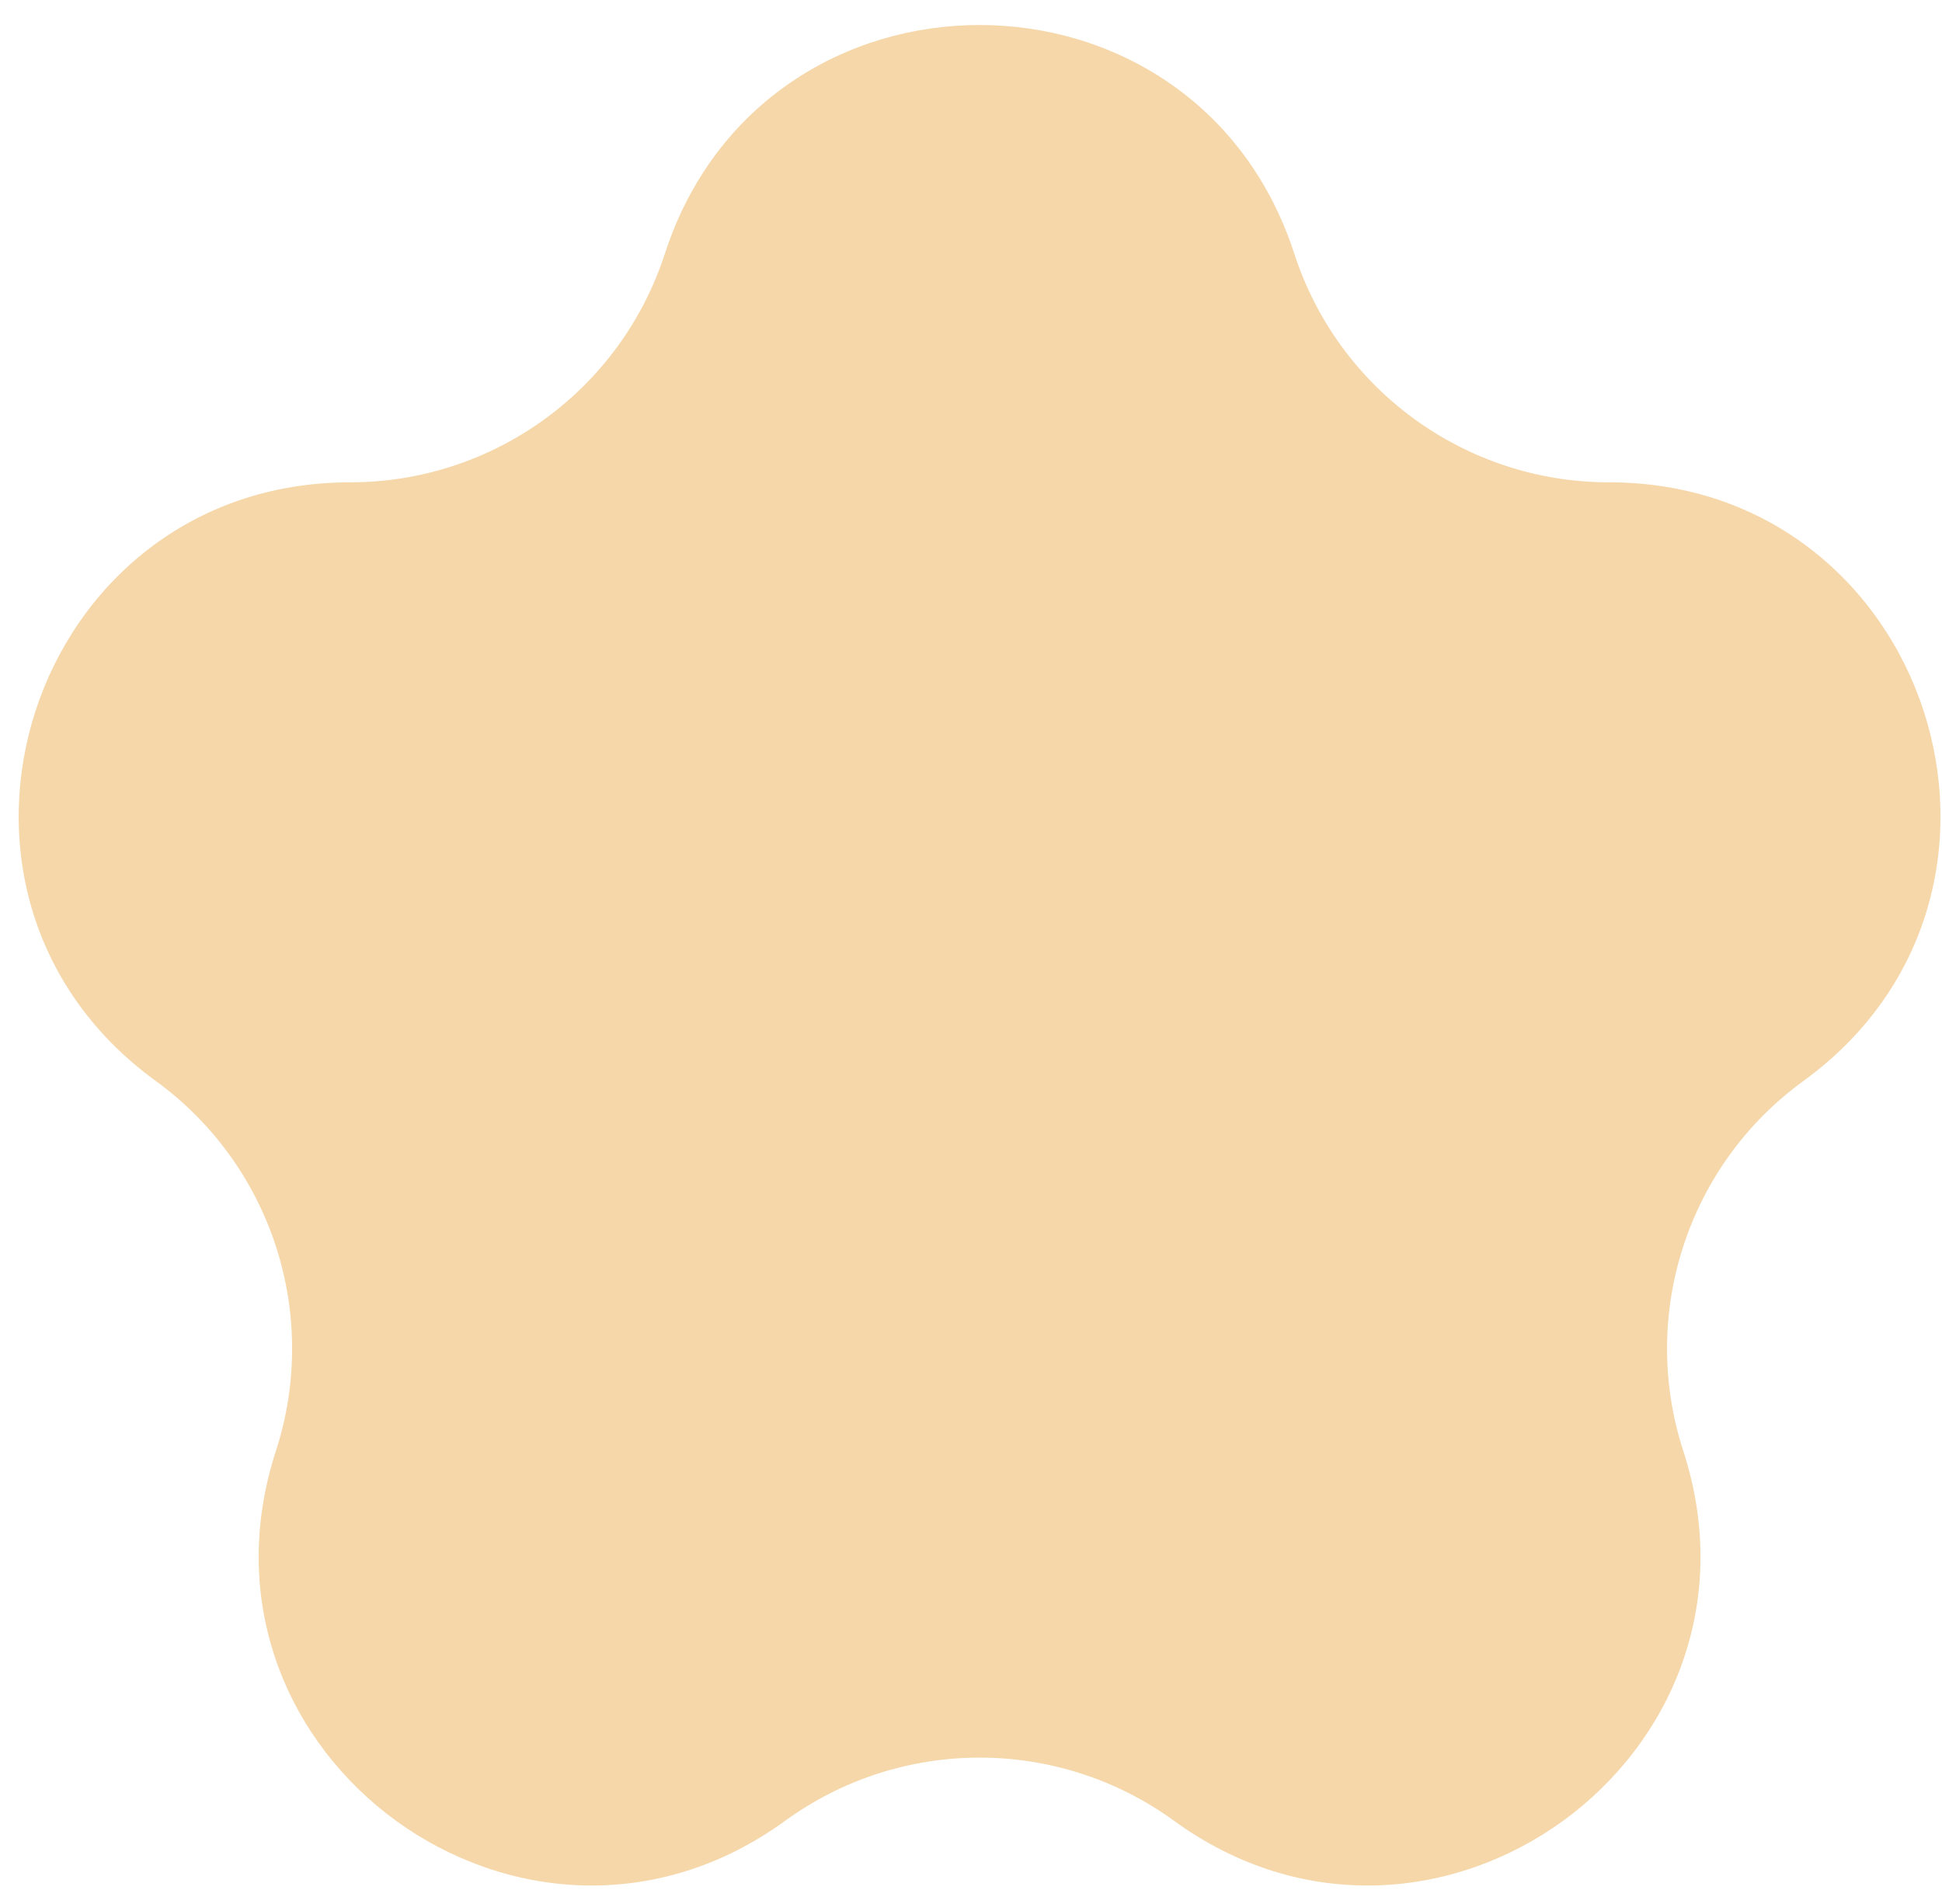 <svg width="51" height="50" viewBox="0 0 51 50" fill="none" xmlns="http://www.w3.org/2000/svg">
<path d="M17.461 6.661C20.062 -1.345 31.389 -1.345 33.99 6.661V6.661C35.153 10.242 38.49 12.666 42.254 12.666V12.666C50.672 12.666 54.172 23.438 47.362 28.386V28.386C44.316 30.598 43.042 34.52 44.205 38.101V38.101C46.807 46.107 37.644 52.764 30.833 47.816V47.816C27.788 45.603 23.663 45.603 20.618 47.816V47.816C13.808 52.764 4.644 46.107 7.246 38.101V38.101C8.409 34.52 7.135 30.598 4.089 28.386V28.386C-2.721 23.438 0.779 12.666 9.197 12.666V12.666C12.961 12.666 16.298 10.242 17.461 6.661V6.661Z" fill="#F5D7AA"/>
</svg>
